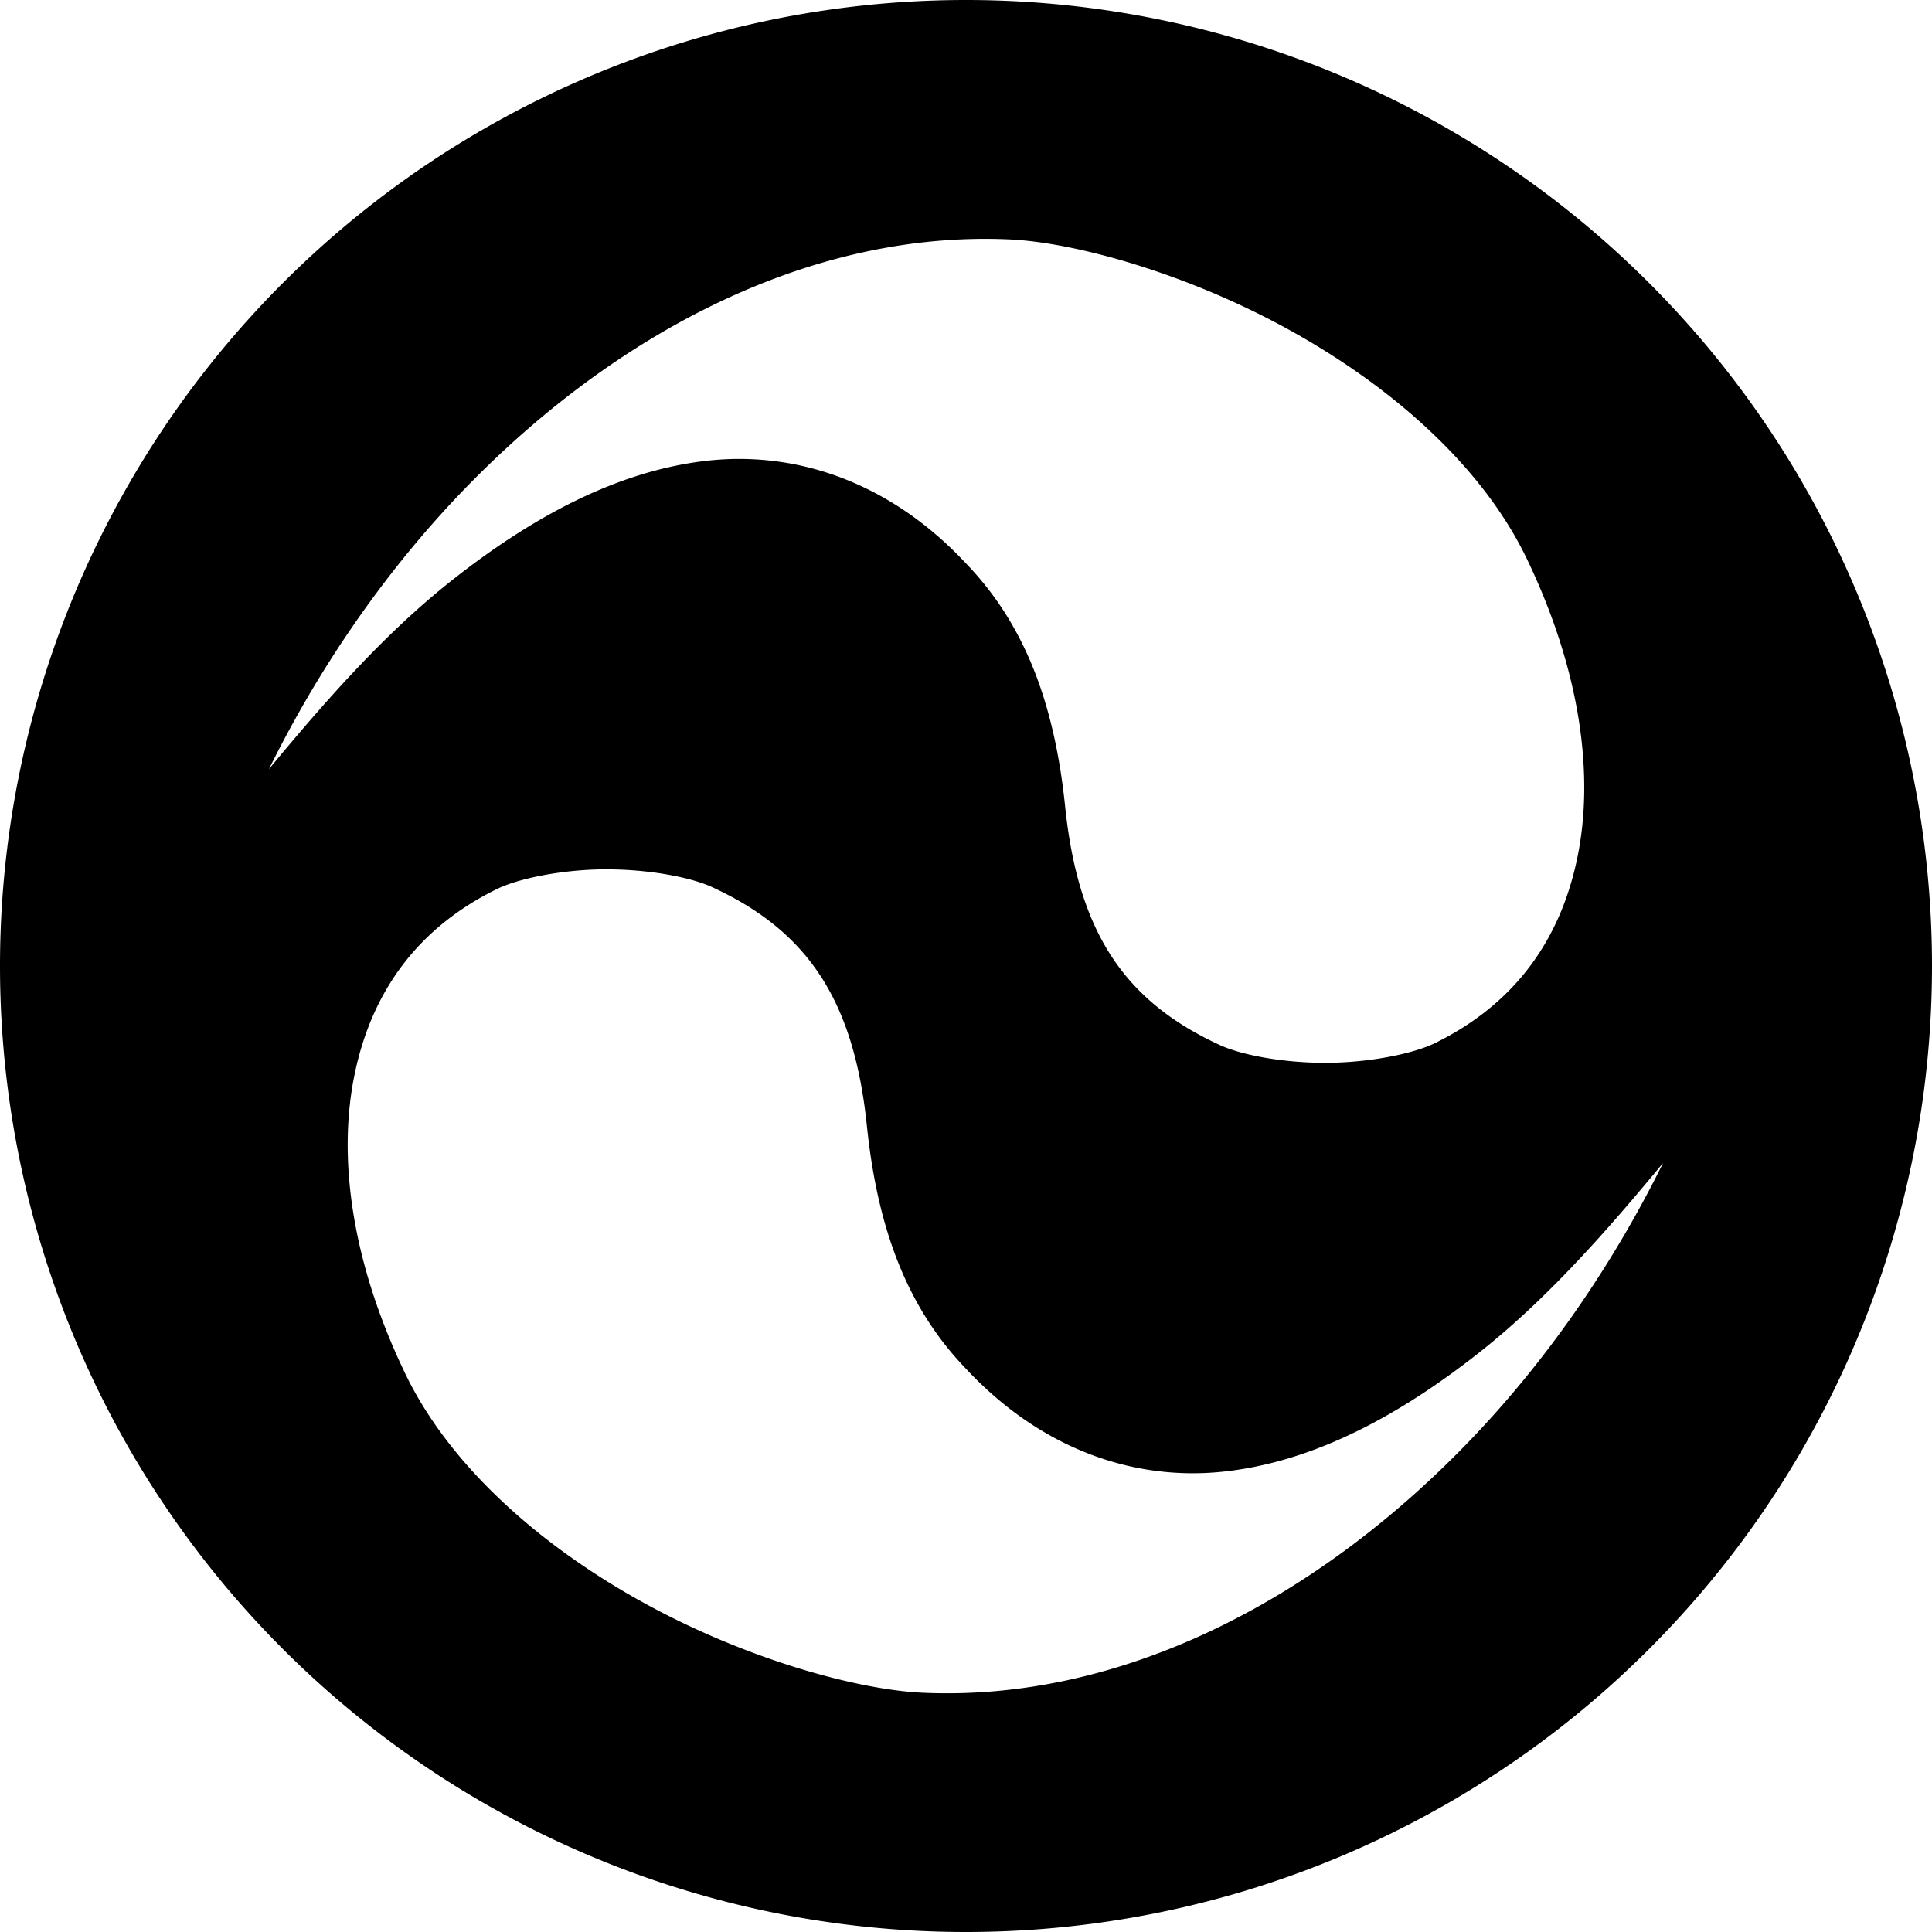<?xml version="1.0" encoding="UTF-8" standalone="no"?>
<!-- Created with Inkscape (http://www.inkscape.org/) -->

<svg
   xmlns:dc="http://purl.org/dc/elements/1.1/"
   xmlns:cc="http://creativecommons.org/ns#"
   xmlns:rdf="http://www.w3.org/1999/02/22-rdf-syntax-ns#"
   xmlns:svg="http://www.w3.org/2000/svg"
   xmlns="http://www.w3.org/2000/svg"
   xmlns:sodipodi="http://sodipodi.sourceforge.net/DTD/sodipodi-0.dtd"
   xmlns:inkscape="http://www.inkscape.org/namespaces/inkscape"
   width="30"
   height="30"
   viewBox="0 0 30 30"
   id="svg4454"
   version="1.1"
   inkscape:version="0.91 r13725"
   sodipodi:docname="Energy.svg">
  <defs
     id="defs4456" />
  <sodipodi:namedview
     id="base"
     pagecolor="#ffffff"
     bordercolor="#666666"
     borderopacity="1.0"
     inkscape:pageopacity="0.0"
     inkscape:pageshadow="2"
     inkscape:zoom="9.757377"
     inkscape:cx="9.1710754"
     inkscape:cy="4.3763202"
     inkscape:document-units="px"
     inkscape:current-layer="layer25"
     showgrid="false"
     inkscape:window-width="1440"
     inkscape:window-height="852"
     inkscape:window-x="0"
     inkscape:window-y="0"
     inkscape:window-maximized="1"
     fit-margin-top="0"
     fit-margin-left="0"
     fit-margin-right="0"
     fit-margin-bottom="0"
     units="px"
     showguides="true"
     inkscape:guide-bbox="true" />
  <g
     inkscape:groupmode="layer"
     id="layer25"
     inkscape:label="Energy"
     style="display:inline">
    <path
       style="opacity:1;fill:#000000;fill-opacity:1;stroke:none;stroke-width:1.039;stroke-miterlimit:4;stroke-dasharray:none;stroke-opacity:1"
       d="M 15,-6.5867432e-7 A 15,15 0 0 0 -9.5367431e-7,15 15,15 0 0 0 15,30 a 15,15 0 0 0 15,-15 15,15 0 0 0 -15,-15 z M 15.668,3.717 c 1.013,0.045 2.725,0.517 4.303,1.379 1.578,0.862 3.028,2.103 3.738,3.582 0.831,1.73 1.051,3.352 0.783,4.645 -0.268,1.293 -0.987,2.272 -2.203,2.871 -0.336,0.166 -1.001,0.302 -1.662,0.309 -0.661,0.007 -1.333,-0.114 -1.684,-0.275 -1.482,-0.682 -2.202,-1.751 -2.404,-3.707 -0.167,-1.616 -0.636,-2.834 -1.535,-3.768 -1.177,-1.263 -2.633,-1.757 -4.033,-1.598 -1.403,0.16 -2.729,0.888 -3.957,1.859 C 5.973,9.836 5.047,10.889 4.176,11.943 4.967,10.342 6.006,8.837 7.234,7.572 9.612,5.124 12.62,3.582 15.668,3.717 Z M 9.373,13.5 c 0.661,-0.007 1.333,0.114 1.684,0.275 1.482,0.682 2.202,1.751 2.404,3.707 0.167,1.616 0.636,2.834 1.535,3.768 1.177,1.263 2.633,1.757 4.033,1.598 1.403,-0.159 2.729,-0.888 3.957,-1.859 1.04,-0.823 1.966,-1.876 2.838,-2.93 -0.792,1.602 -1.83,3.106 -3.059,4.371 -2.377,2.448 -5.385,3.991 -8.434,3.855 -1.013,-0.045 -2.725,-0.517 -4.303,-1.379 -1.578,-0.862 -3.028,-2.103 -3.738,-3.582 -0.831,-1.73 -1.051,-3.352 -0.783,-4.645 0.268,-1.293 0.987,-2.272 2.203,-2.871 0.336,-0.166 1.001,-0.302 1.662,-0.309 z"
       id="circle3635"
       inkscape:connector-curvature="0" />
  </g>
</svg>
